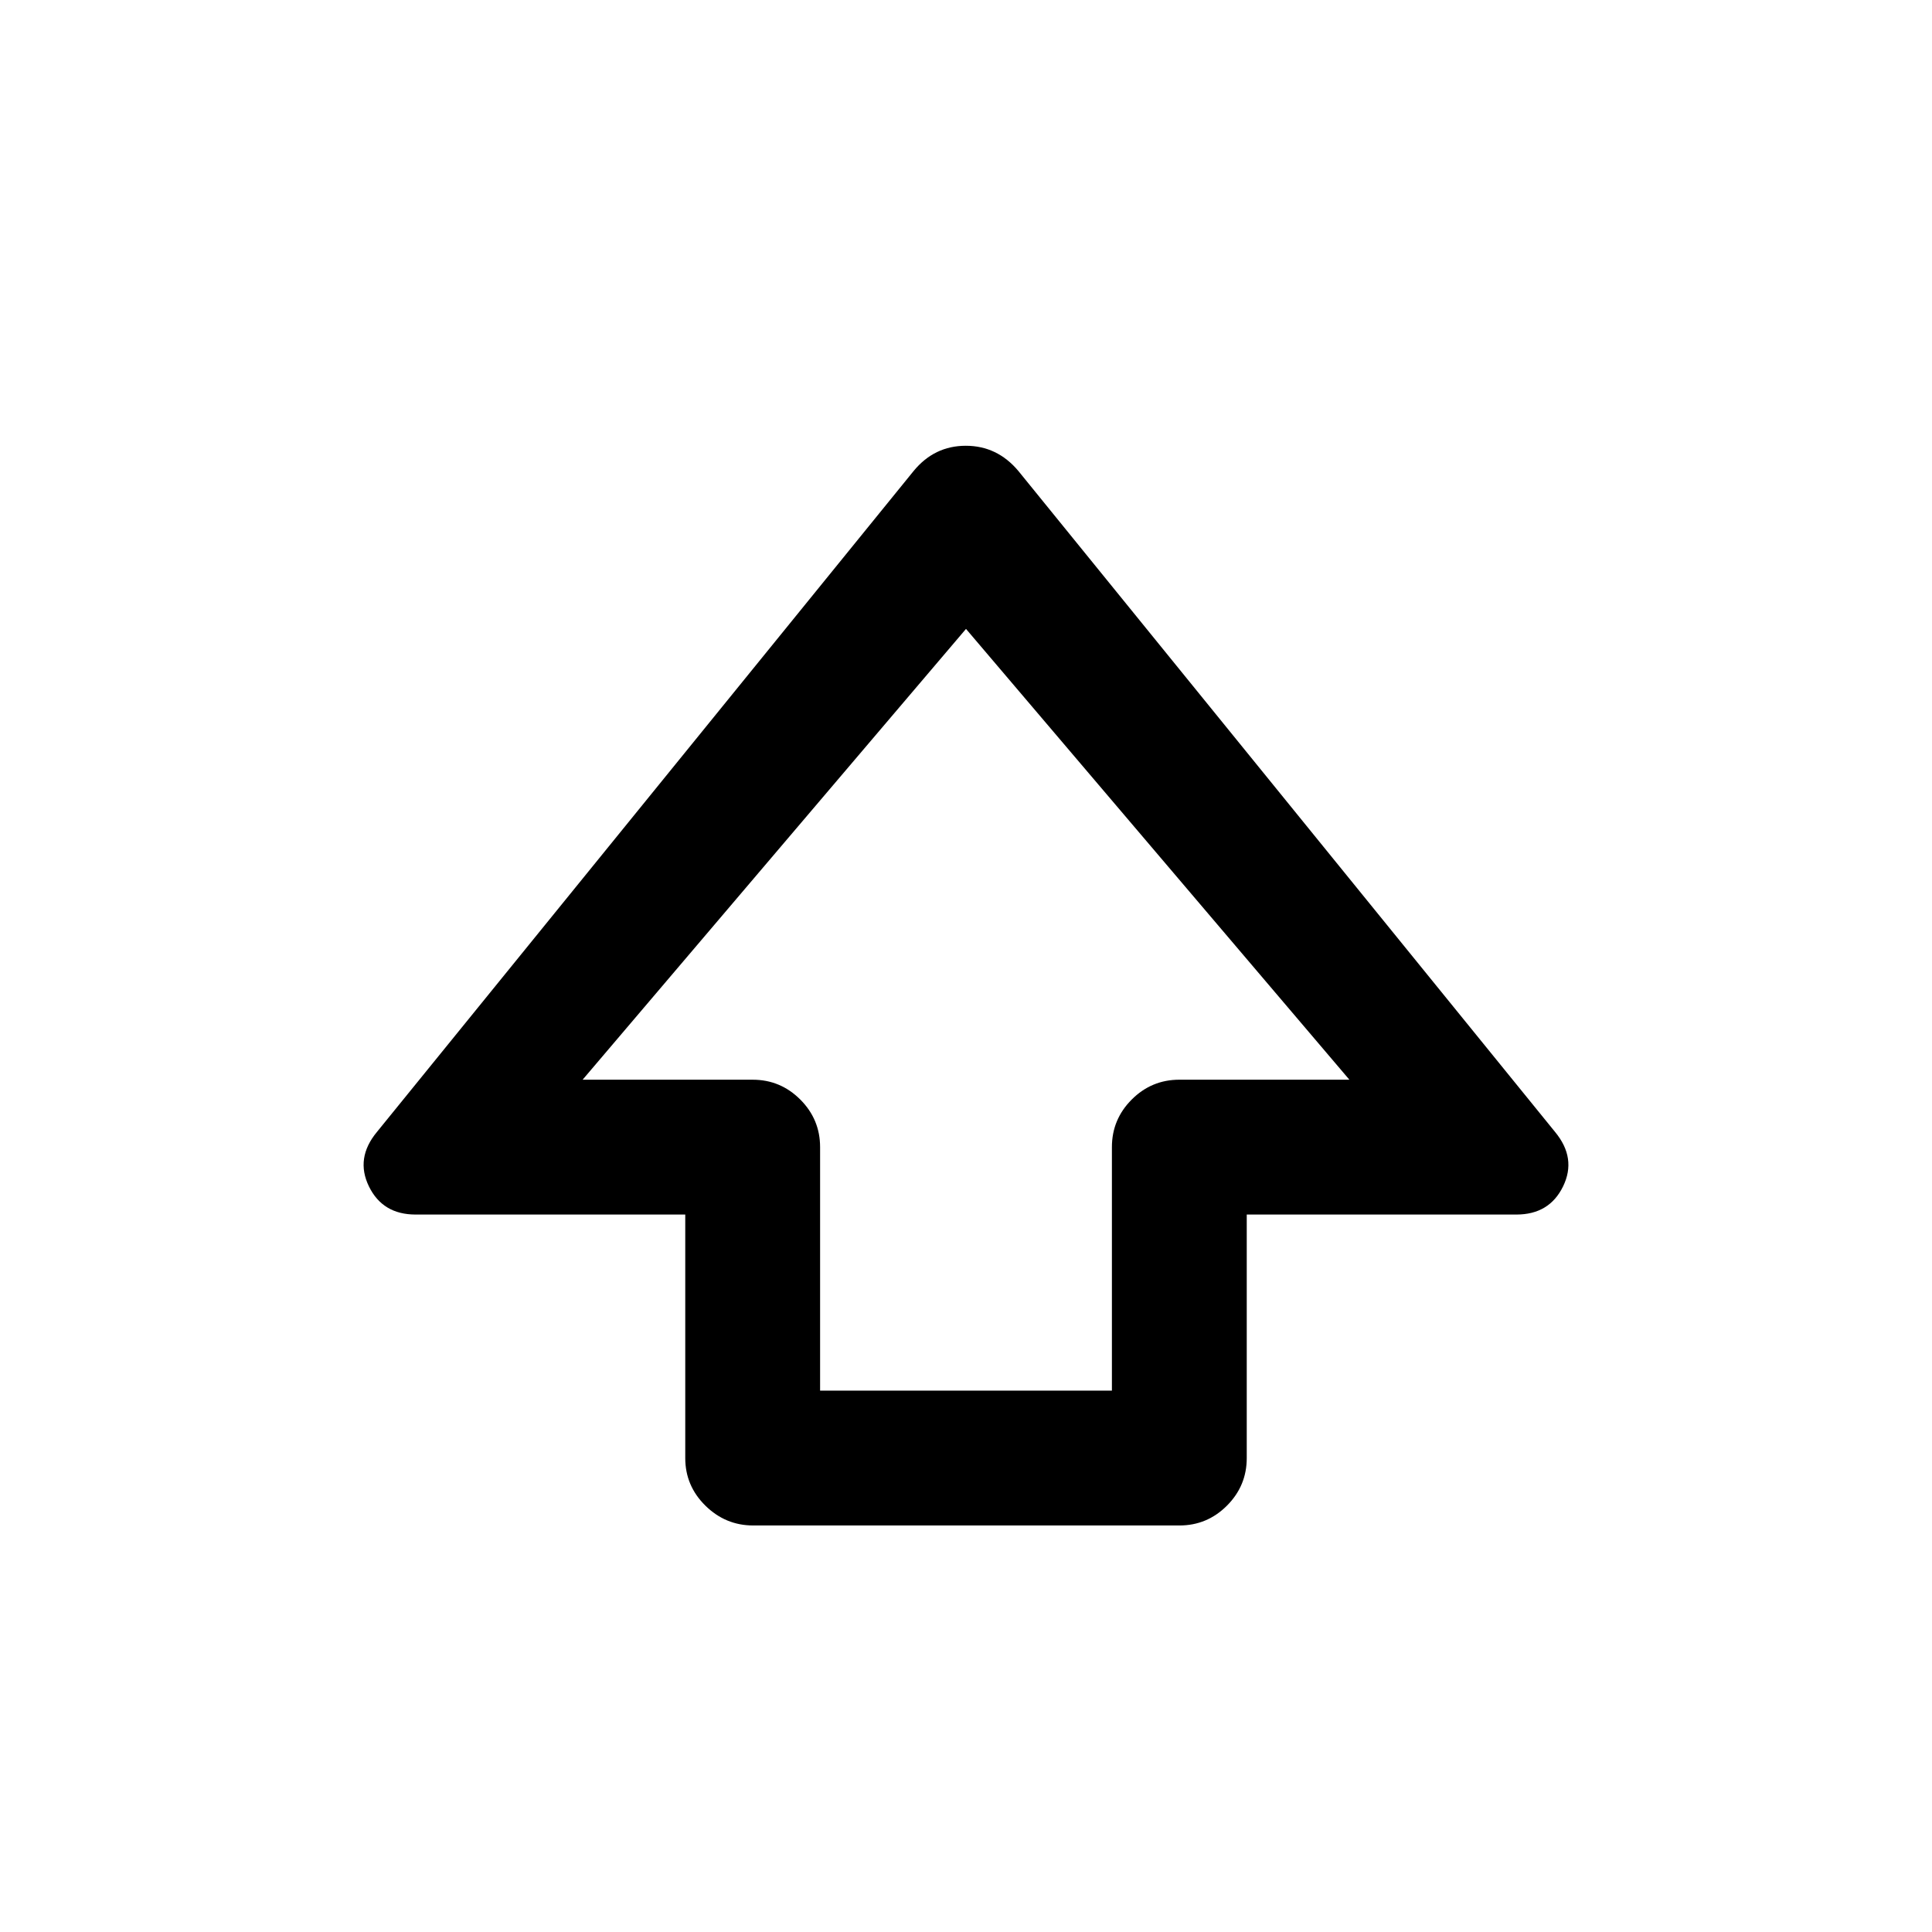 <svg xmlns="http://www.w3.org/2000/svg" height="20" viewBox="0 -960 960 960" width="20"><path d="M340.5-235.5v-121h-134q-16.37 0-23.19-14-6.81-14 3.97-27.02L454-726q10.3-12.5 25.9-12.5 15.6 0 26.1 12.5l266.72 328.48q10.78 13.02 3.97 27.02-6.82 14-23.19 14h-134v121q0 13.8-9.84 23.65-9.84 9.85-23.62 9.85H374.28q-13.78 0-23.78-9.85-10-9.85-10-23.65Zm67-33.5h145v-121q0-13.8 9.85-23.65 9.85-9.85 23.65-9.85h84.5L480-647.5l-190.5 224H374q13.8 0 23.65 9.85 9.85 9.85 9.85 23.65v121ZM480-423.5Z"/></svg>